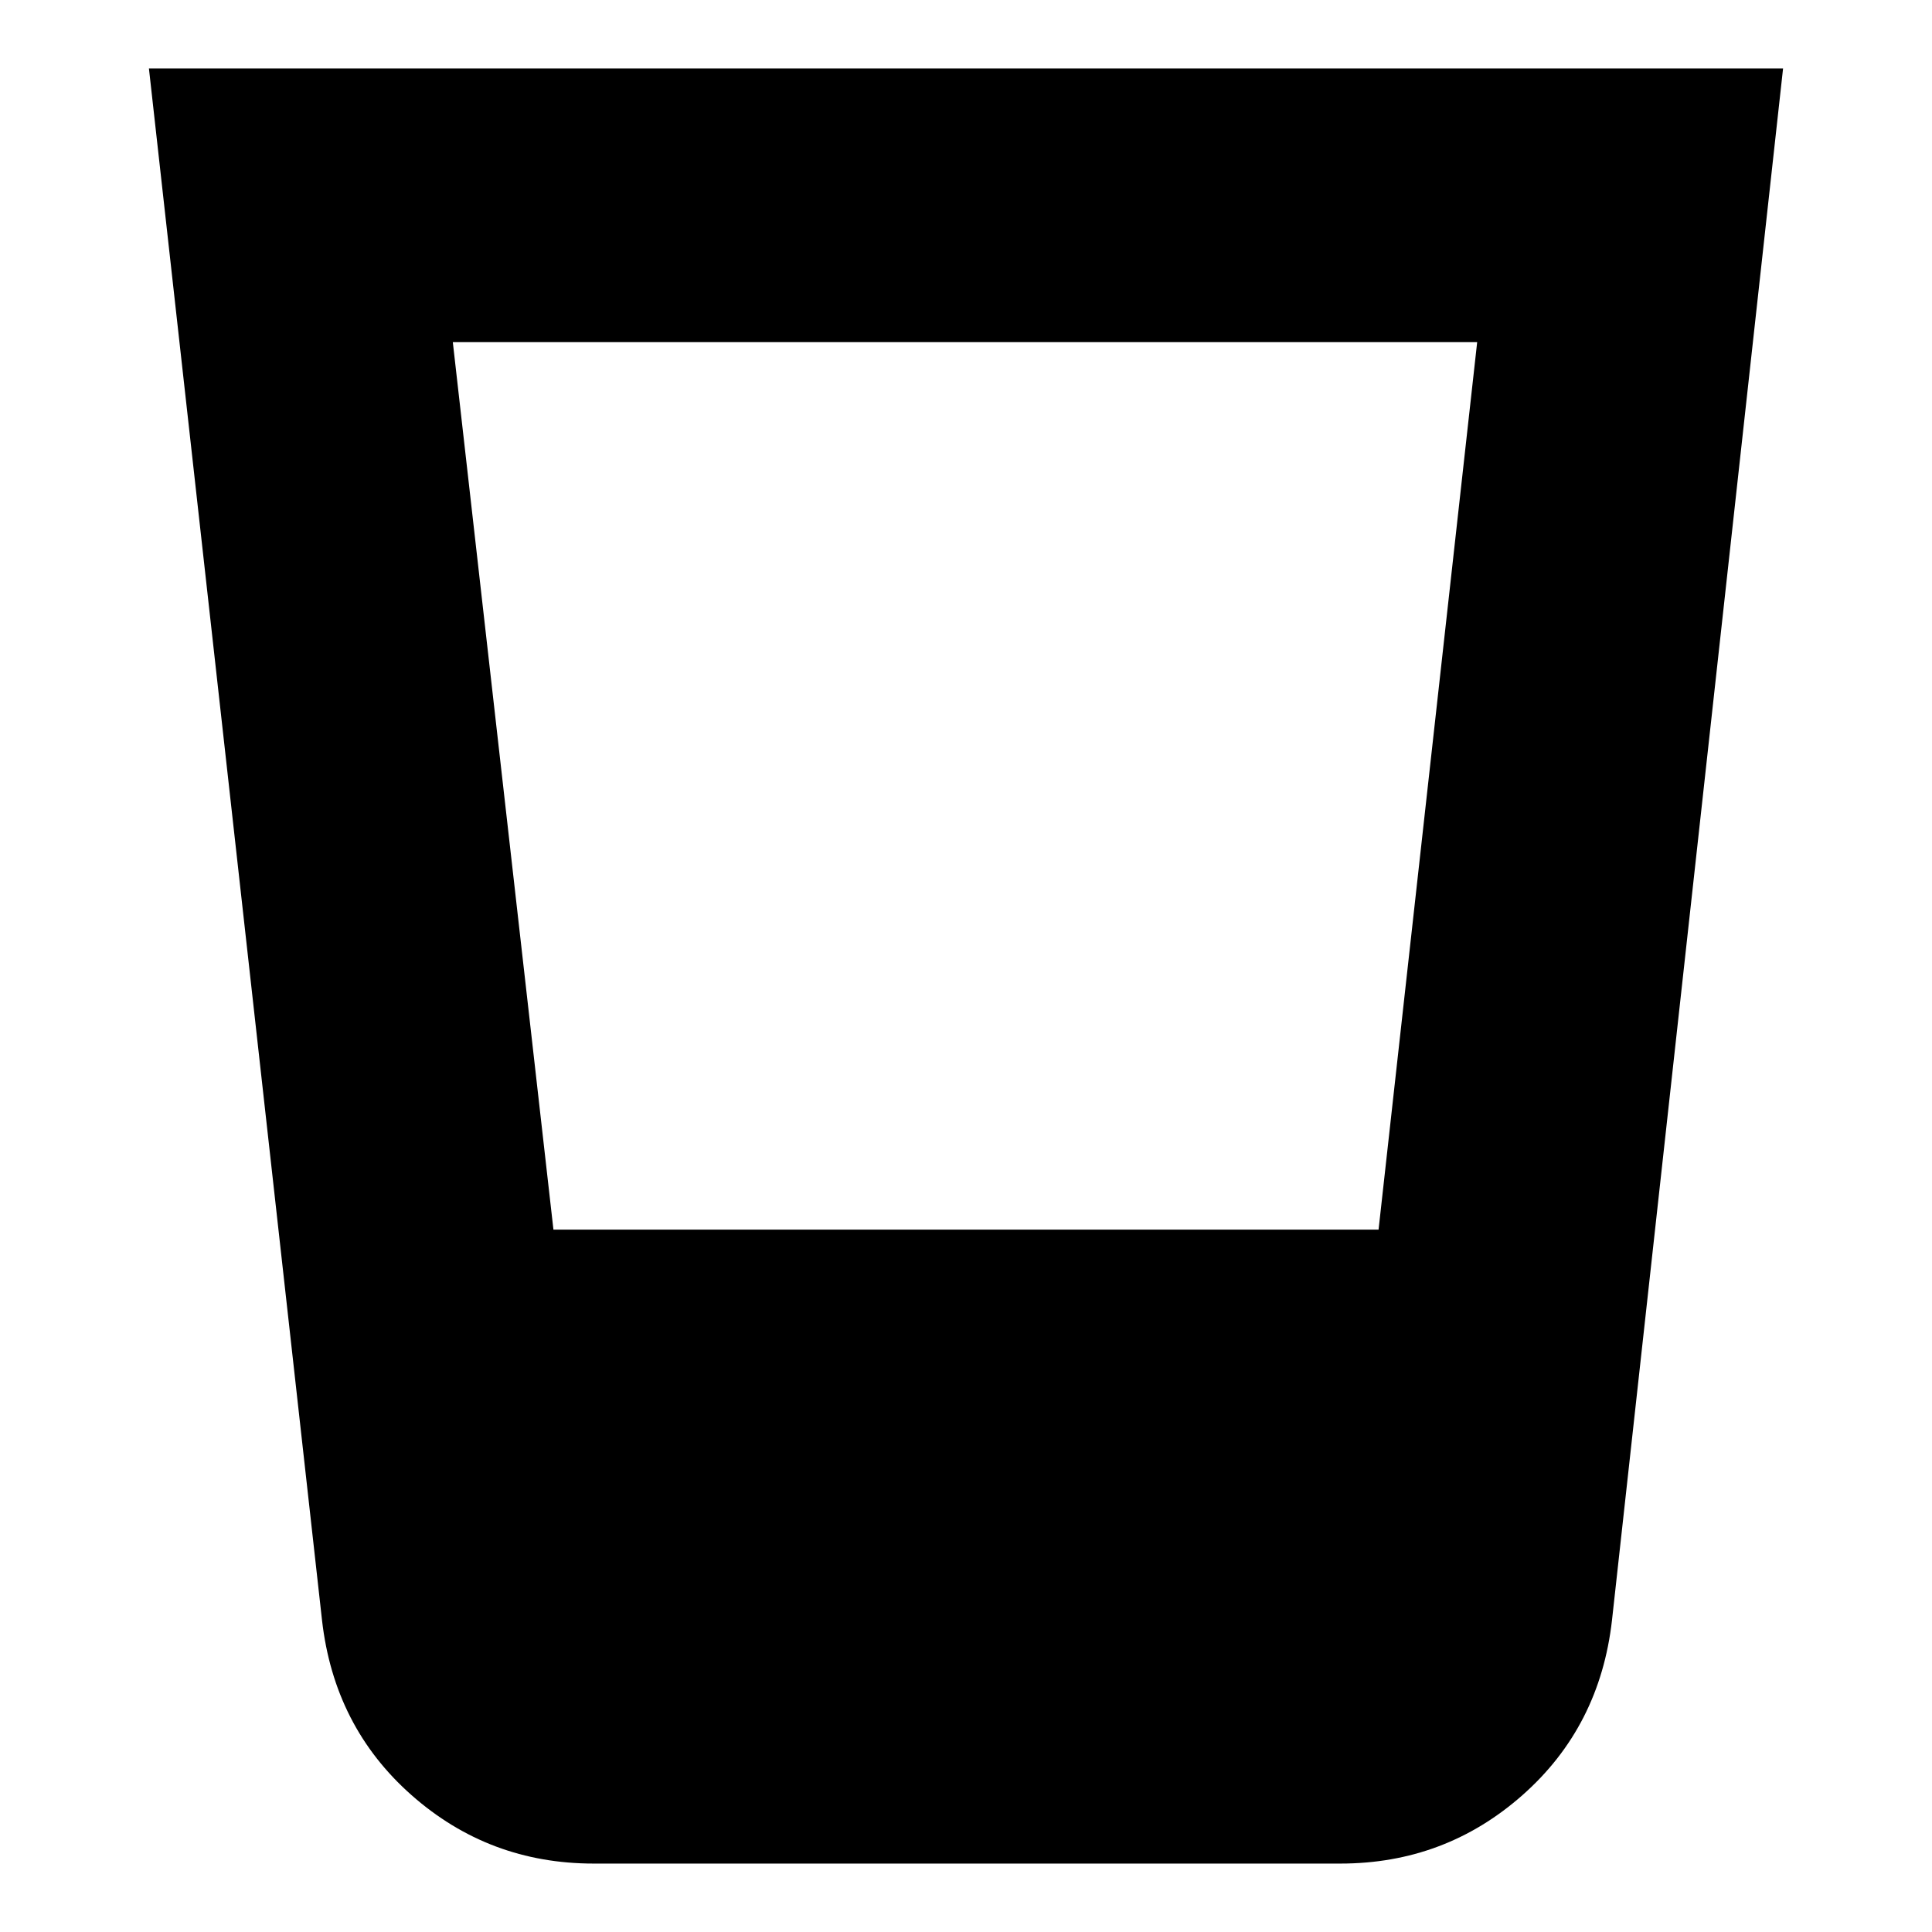 <svg xmlns="http://www.w3.org/2000/svg" height="24" viewBox="0 -960 960 960" width="24"><path d="M295-34q-52 0-90.5-34T160-155L74-926h812l-85 771q-6 53-44.5 87T666-34H295Zm-20-315h410l49-441H225l50 441Z"/></svg>
